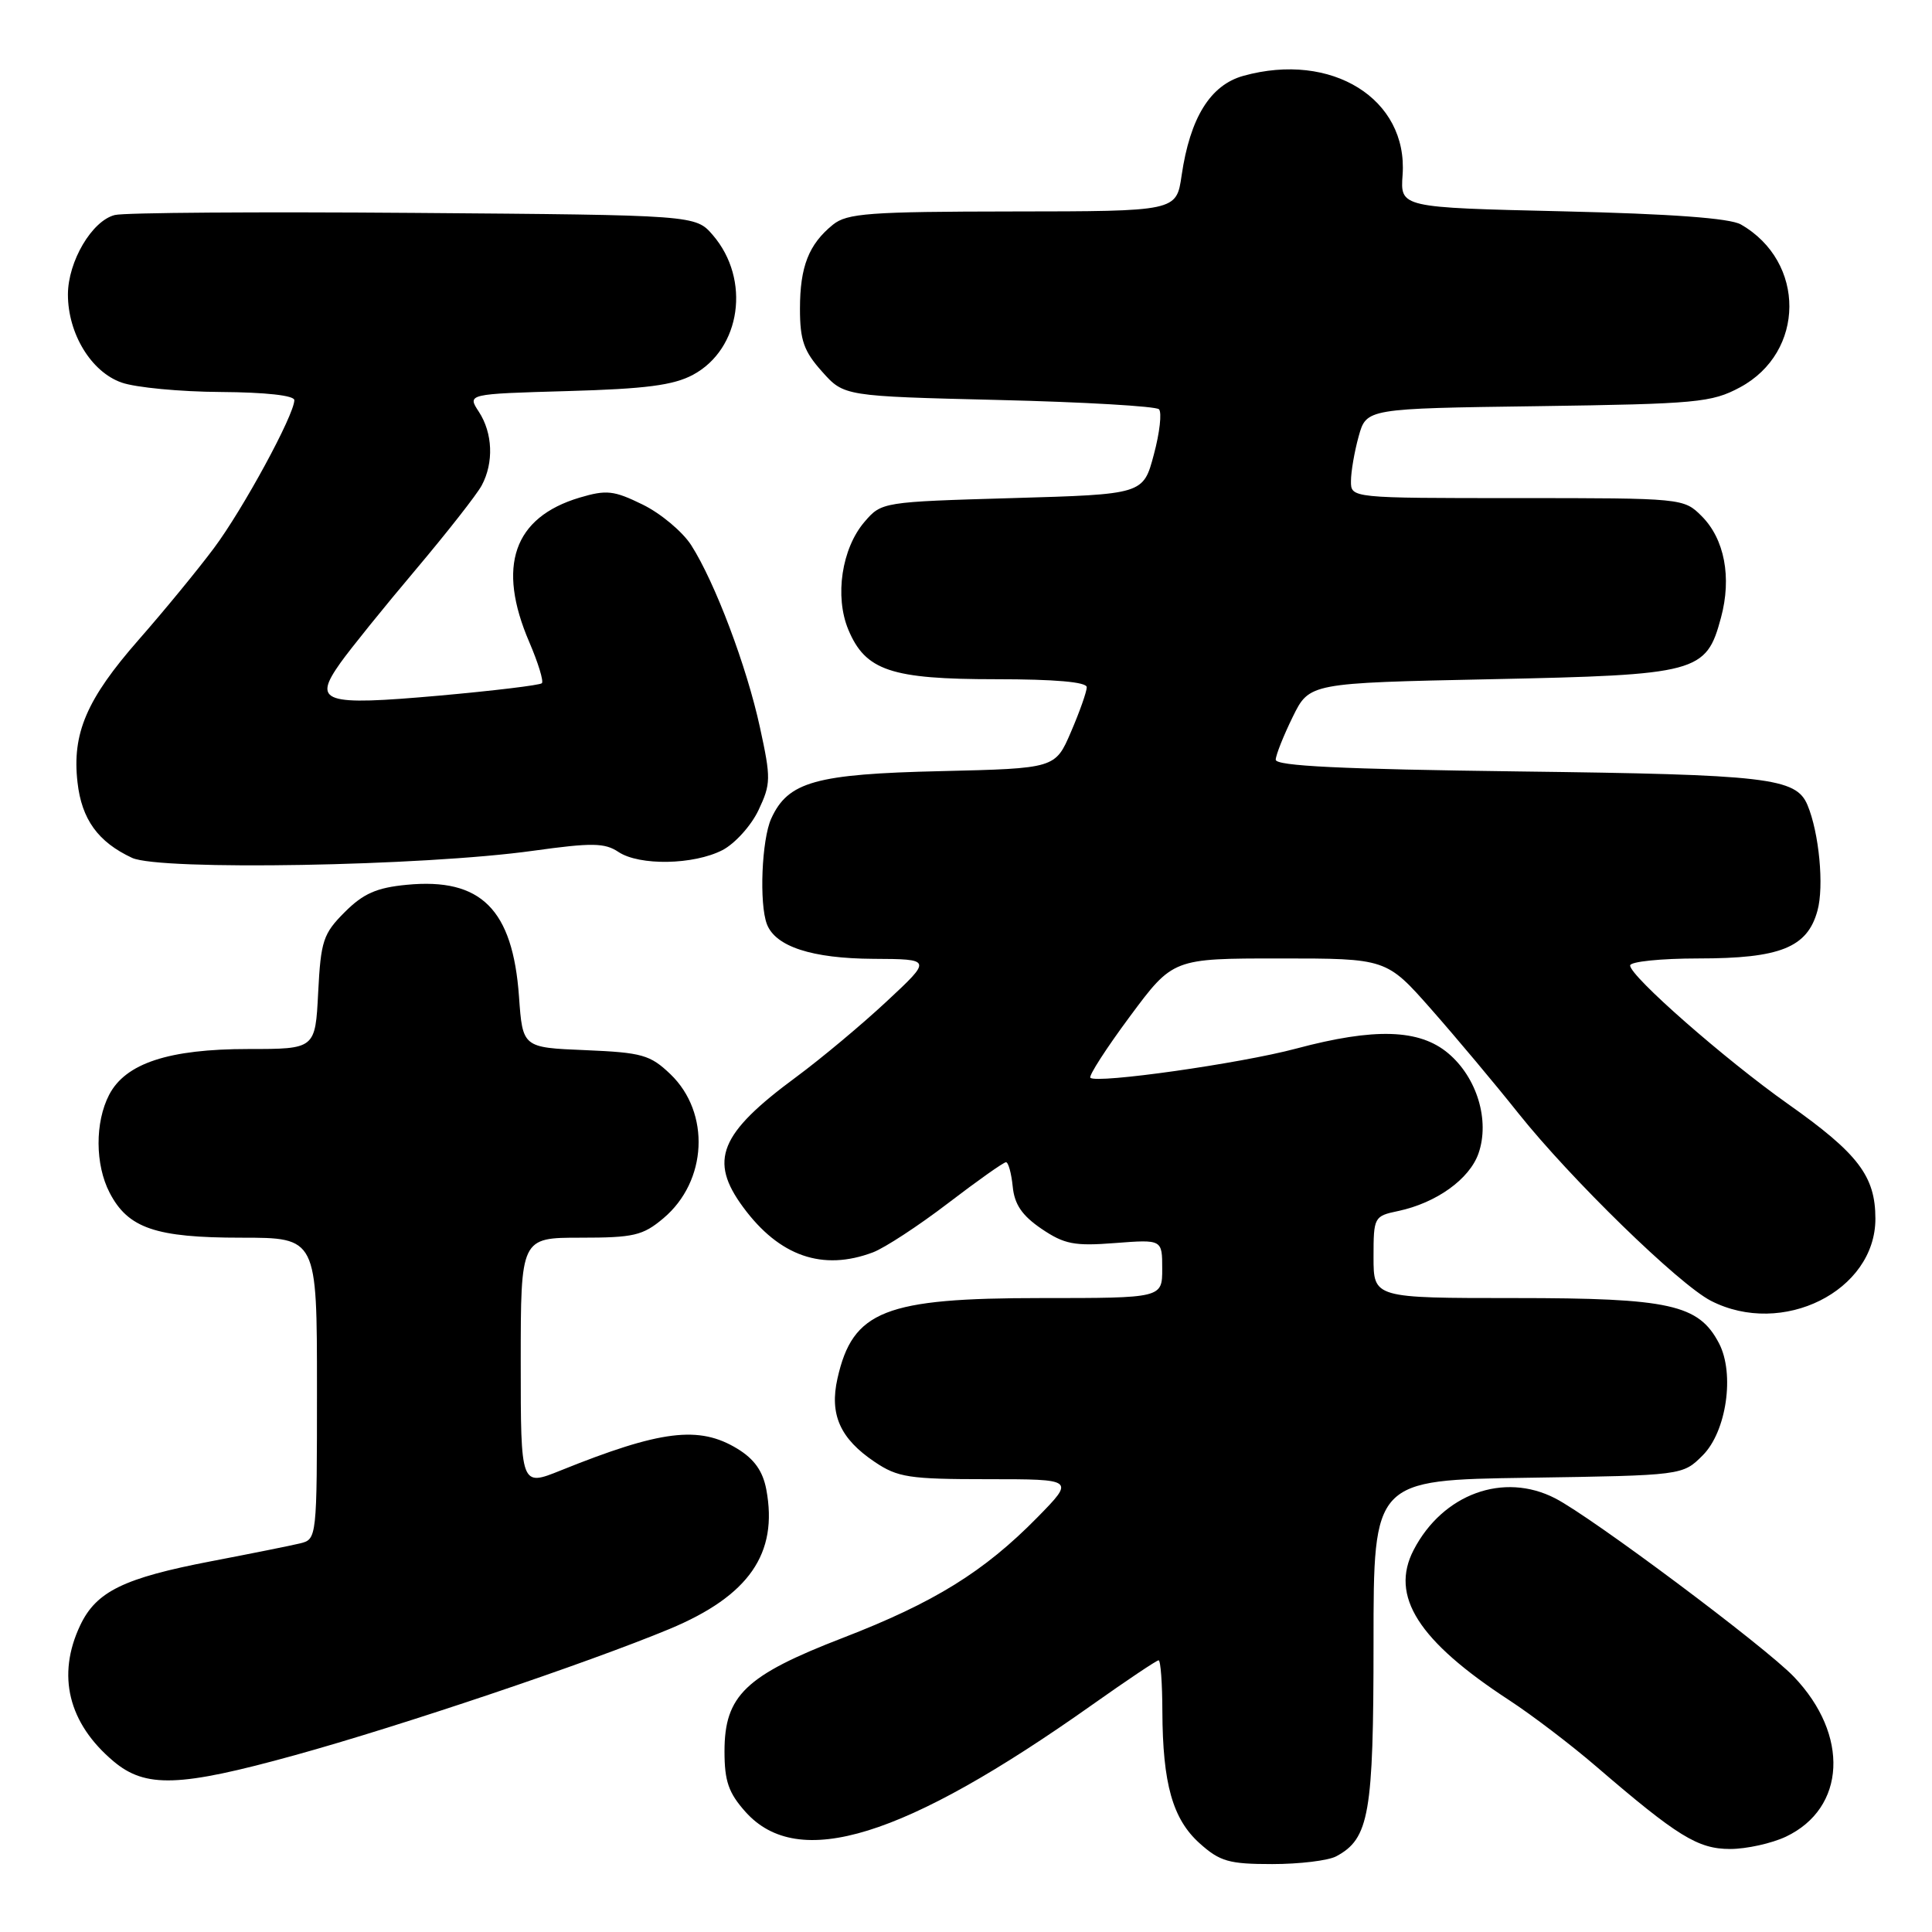 <?xml version="1.0" encoding="UTF-8" standalone="no"?>
<!DOCTYPE svg PUBLIC "-//W3C//DTD SVG 1.1//EN" "http://www.w3.org/Graphics/SVG/1.1/DTD/svg11.dtd" >
<svg xmlns="http://www.w3.org/2000/svg" xmlns:xlink="http://www.w3.org/1999/xlink" version="1.1" viewBox="0 0 256 256">
 <g >
 <path fill="currentColor"
d=" M 177.06 245.97 C 181.43 243.63 182.00 240.36 182.00 217.61 C 182.00 196.11 182.00 196.11 202.48 195.81 C 222.96 195.50 222.96 195.50 225.62 192.84 C 228.77 189.69 229.88 182.03 227.78 178.00 C 225.09 172.85 221.27 172.00 200.75 172.00 C 182.00 172.00 182.00 172.00 182.00 166.58 C 182.00 161.27 182.07 161.14 185.25 160.47 C 190.32 159.40 194.72 156.24 195.91 152.83 C 197.43 148.46 195.71 142.78 191.90 139.57 C 188.08 136.35 182.14 136.17 171.76 138.94 C 164.37 140.92 145.29 143.62 144.48 142.81 C 144.23 142.56 146.59 138.90 149.72 134.68 C 155.42 127.00 155.42 127.00 169.56 127.00 C 183.71 127.00 183.71 127.00 189.66 133.75 C 192.93 137.46 198.12 143.65 201.18 147.50 C 208.15 156.24 222.45 170.17 226.70 172.36 C 236.16 177.22 248.50 171.07 248.50 161.49 C 248.50 155.84 246.23 152.86 236.90 146.27 C 228.58 140.39 216.00 129.36 216.00 127.93 C 216.00 127.42 220.07 127.00 225.05 127.00 C 235.88 127.00 239.48 125.56 240.82 120.68 C 241.72 117.45 241.04 110.34 239.50 106.67 C 237.98 103.06 234.25 102.63 201.25 102.22 C 177.71 101.92 169.01 101.50 169.04 100.66 C 169.06 100.02 170.08 97.47 171.29 95.00 C 173.50 90.50 173.50 90.50 197.55 90.00 C 225.00 89.43 226.08 89.14 228.04 81.84 C 229.48 76.51 228.51 71.42 225.48 68.39 C 223.11 66.02 222.95 66.00 201.05 66.00 C 179.00 66.00 179.00 66.00 179.01 63.75 C 179.01 62.51 179.47 59.84 180.03 57.82 C 181.06 54.13 181.06 54.13 203.78 53.82 C 224.84 53.52 226.80 53.34 230.55 51.33 C 239.23 46.68 239.30 34.68 230.67 29.74 C 229.21 28.91 221.47 28.34 207.02 28.00 C 185.54 27.50 185.54 27.50 185.85 23.18 C 186.58 13.10 176.45 6.80 164.75 10.05 C 160.37 11.27 157.69 15.60 156.57 23.25 C 155.88 28.00 155.88 28.00 134.19 28.02 C 115.15 28.04 112.24 28.26 110.37 29.77 C 107.16 32.37 106.00 35.33 106.00 40.92 C 106.00 45.08 106.51 46.54 108.92 49.23 C 111.83 52.50 111.83 52.50 132.34 53.00 C 143.61 53.27 153.17 53.83 153.57 54.23 C 153.97 54.64 153.67 57.34 152.89 60.23 C 151.49 65.50 151.49 65.50 134.15 66.00 C 116.94 66.50 116.81 66.52 114.56 69.14 C 111.53 72.66 110.57 79.03 112.41 83.44 C 114.68 88.86 118.06 90.00 131.95 90.00 C 139.80 90.00 144.00 90.37 144.00 91.06 C 144.00 91.65 143.06 94.31 141.91 96.98 C 139.83 101.82 139.83 101.82 124.66 102.18 C 108.05 102.56 104.42 103.58 102.19 108.47 C 100.93 111.25 100.58 119.74 101.62 122.46 C 102.76 125.43 107.58 127.00 115.70 127.05 C 123.50 127.09 123.50 127.09 117.50 132.68 C 114.20 135.76 108.80 140.27 105.50 142.71 C 95.32 150.22 93.89 153.75 98.48 159.97 C 103.27 166.47 109.01 168.46 115.68 165.94 C 117.23 165.35 121.70 162.43 125.61 159.44 C 129.52 156.45 132.98 154.00 133.30 154.00 C 133.61 154.00 134.01 155.45 134.19 157.22 C 134.42 159.59 135.42 161.06 138.00 162.82 C 141.03 164.87 142.35 165.13 147.75 164.71 C 154.00 164.23 154.00 164.23 154.00 168.12 C 154.00 172.00 154.00 172.00 137.97 172.00 C 117.23 172.00 112.99 173.67 110.97 182.65 C 109.89 187.43 111.32 190.63 115.90 193.71 C 118.95 195.77 120.47 196.00 130.86 196.00 C 142.42 196.00 142.42 196.00 137.46 201.06 C 130.40 208.25 123.79 212.35 111.67 217.03 C 98.77 222.01 96.00 224.67 96.00 232.06 C 96.00 236.02 96.54 237.57 98.78 240.08 C 105.77 247.90 119.76 243.57 144.77 225.86 C 149.32 222.64 153.26 220.00 153.52 220.00 C 153.79 220.00 154.01 223.04 154.02 226.75 C 154.06 236.36 155.38 241.04 158.96 244.25 C 161.65 246.66 162.85 247.00 168.58 247.00 C 172.18 247.00 176.00 246.54 177.06 245.97 Z  M 236.64 243.37 C 244.60 239.59 245.08 229.89 237.69 222.17 C 233.88 218.19 210.93 201.03 206.08 198.54 C 199.24 195.01 191.18 197.95 187.32 205.37 C 184.14 211.48 187.92 217.42 200.00 225.30 C 203.03 227.28 208.20 231.22 211.50 234.06 C 222.28 243.33 224.98 245.00 229.25 245.00 C 231.42 245.00 234.75 244.26 236.64 243.37 Z  M 39.08 232.57 C 53.20 228.67 77.93 220.33 88.71 215.85 C 99.24 211.46 103.13 205.86 101.54 197.37 C 101.08 194.93 99.95 193.33 97.70 191.96 C 92.63 188.87 87.54 189.50 74.25 194.86 C 69.00 196.97 69.00 196.97 69.00 180.49 C 69.00 164.00 69.00 164.00 76.92 164.00 C 83.98 164.00 85.18 163.72 87.90 161.43 C 93.73 156.53 94.17 147.45 88.83 142.33 C 86.15 139.77 85.08 139.47 77.56 139.15 C 69.25 138.81 69.25 138.81 68.77 132.05 C 67.94 120.48 63.74 116.29 53.90 117.24 C 49.90 117.62 48.14 118.40 45.68 120.86 C 42.82 123.72 42.51 124.67 42.16 131.50 C 41.78 139.00 41.78 139.00 32.91 139.00 C 22.35 139.00 16.63 140.89 14.46 145.07 C 12.57 148.73 12.60 154.32 14.52 158.03 C 16.96 162.75 20.61 164.00 31.95 164.00 C 42.00 164.00 42.00 164.00 42.00 183.98 C 42.00 203.87 41.99 203.96 39.75 204.51 C 38.51 204.81 33.22 205.87 28.00 206.87 C 16.40 209.10 12.76 210.87 10.63 215.36 C 7.49 221.98 9.05 228.34 15.04 233.38 C 19.28 236.95 23.78 236.80 39.08 232.57 Z  M 70.65 112.73 C 78.44 111.65 80.12 111.67 81.95 112.89 C 84.74 114.74 91.92 114.61 95.74 112.64 C 97.38 111.78 99.53 109.41 100.50 107.36 C 102.15 103.87 102.17 103.15 100.70 96.40 C 98.95 88.31 94.74 77.17 91.59 72.24 C 90.44 70.45 87.55 68.03 85.16 66.86 C 81.32 64.98 80.36 64.88 76.79 65.94 C 68.05 68.56 65.80 75.02 70.14 85.10 C 71.31 87.83 72.06 90.27 71.80 90.53 C 71.54 90.79 65.40 91.53 58.14 92.18 C 42.79 93.54 41.39 93.07 45.11 87.83 C 46.41 86.00 50.89 80.45 55.07 75.50 C 59.24 70.55 63.19 65.52 63.83 64.32 C 65.45 61.30 65.29 57.38 63.45 54.56 C 61.90 52.20 61.90 52.20 75.20 51.82 C 85.55 51.53 89.24 51.05 91.83 49.66 C 98.19 46.24 99.50 37.02 94.46 31.16 C 92.17 28.50 92.17 28.50 54.84 28.21 C 34.30 28.05 16.47 28.17 15.22 28.49 C 12.19 29.24 9.01 34.64 9.00 39.02 C 9.00 44.21 12.08 49.28 16.11 50.69 C 17.97 51.35 23.89 51.91 29.25 51.94 C 35.20 51.98 39.00 52.40 39.00 53.02 C 39.00 54.96 32.19 67.50 28.34 72.64 C 26.23 75.47 21.74 80.94 18.36 84.79 C 11.48 92.64 9.53 97.18 10.27 103.66 C 10.82 108.57 12.99 111.57 17.50 113.67 C 21.17 115.38 56.10 114.77 70.65 112.73 Z "/>
</g>
</svg>